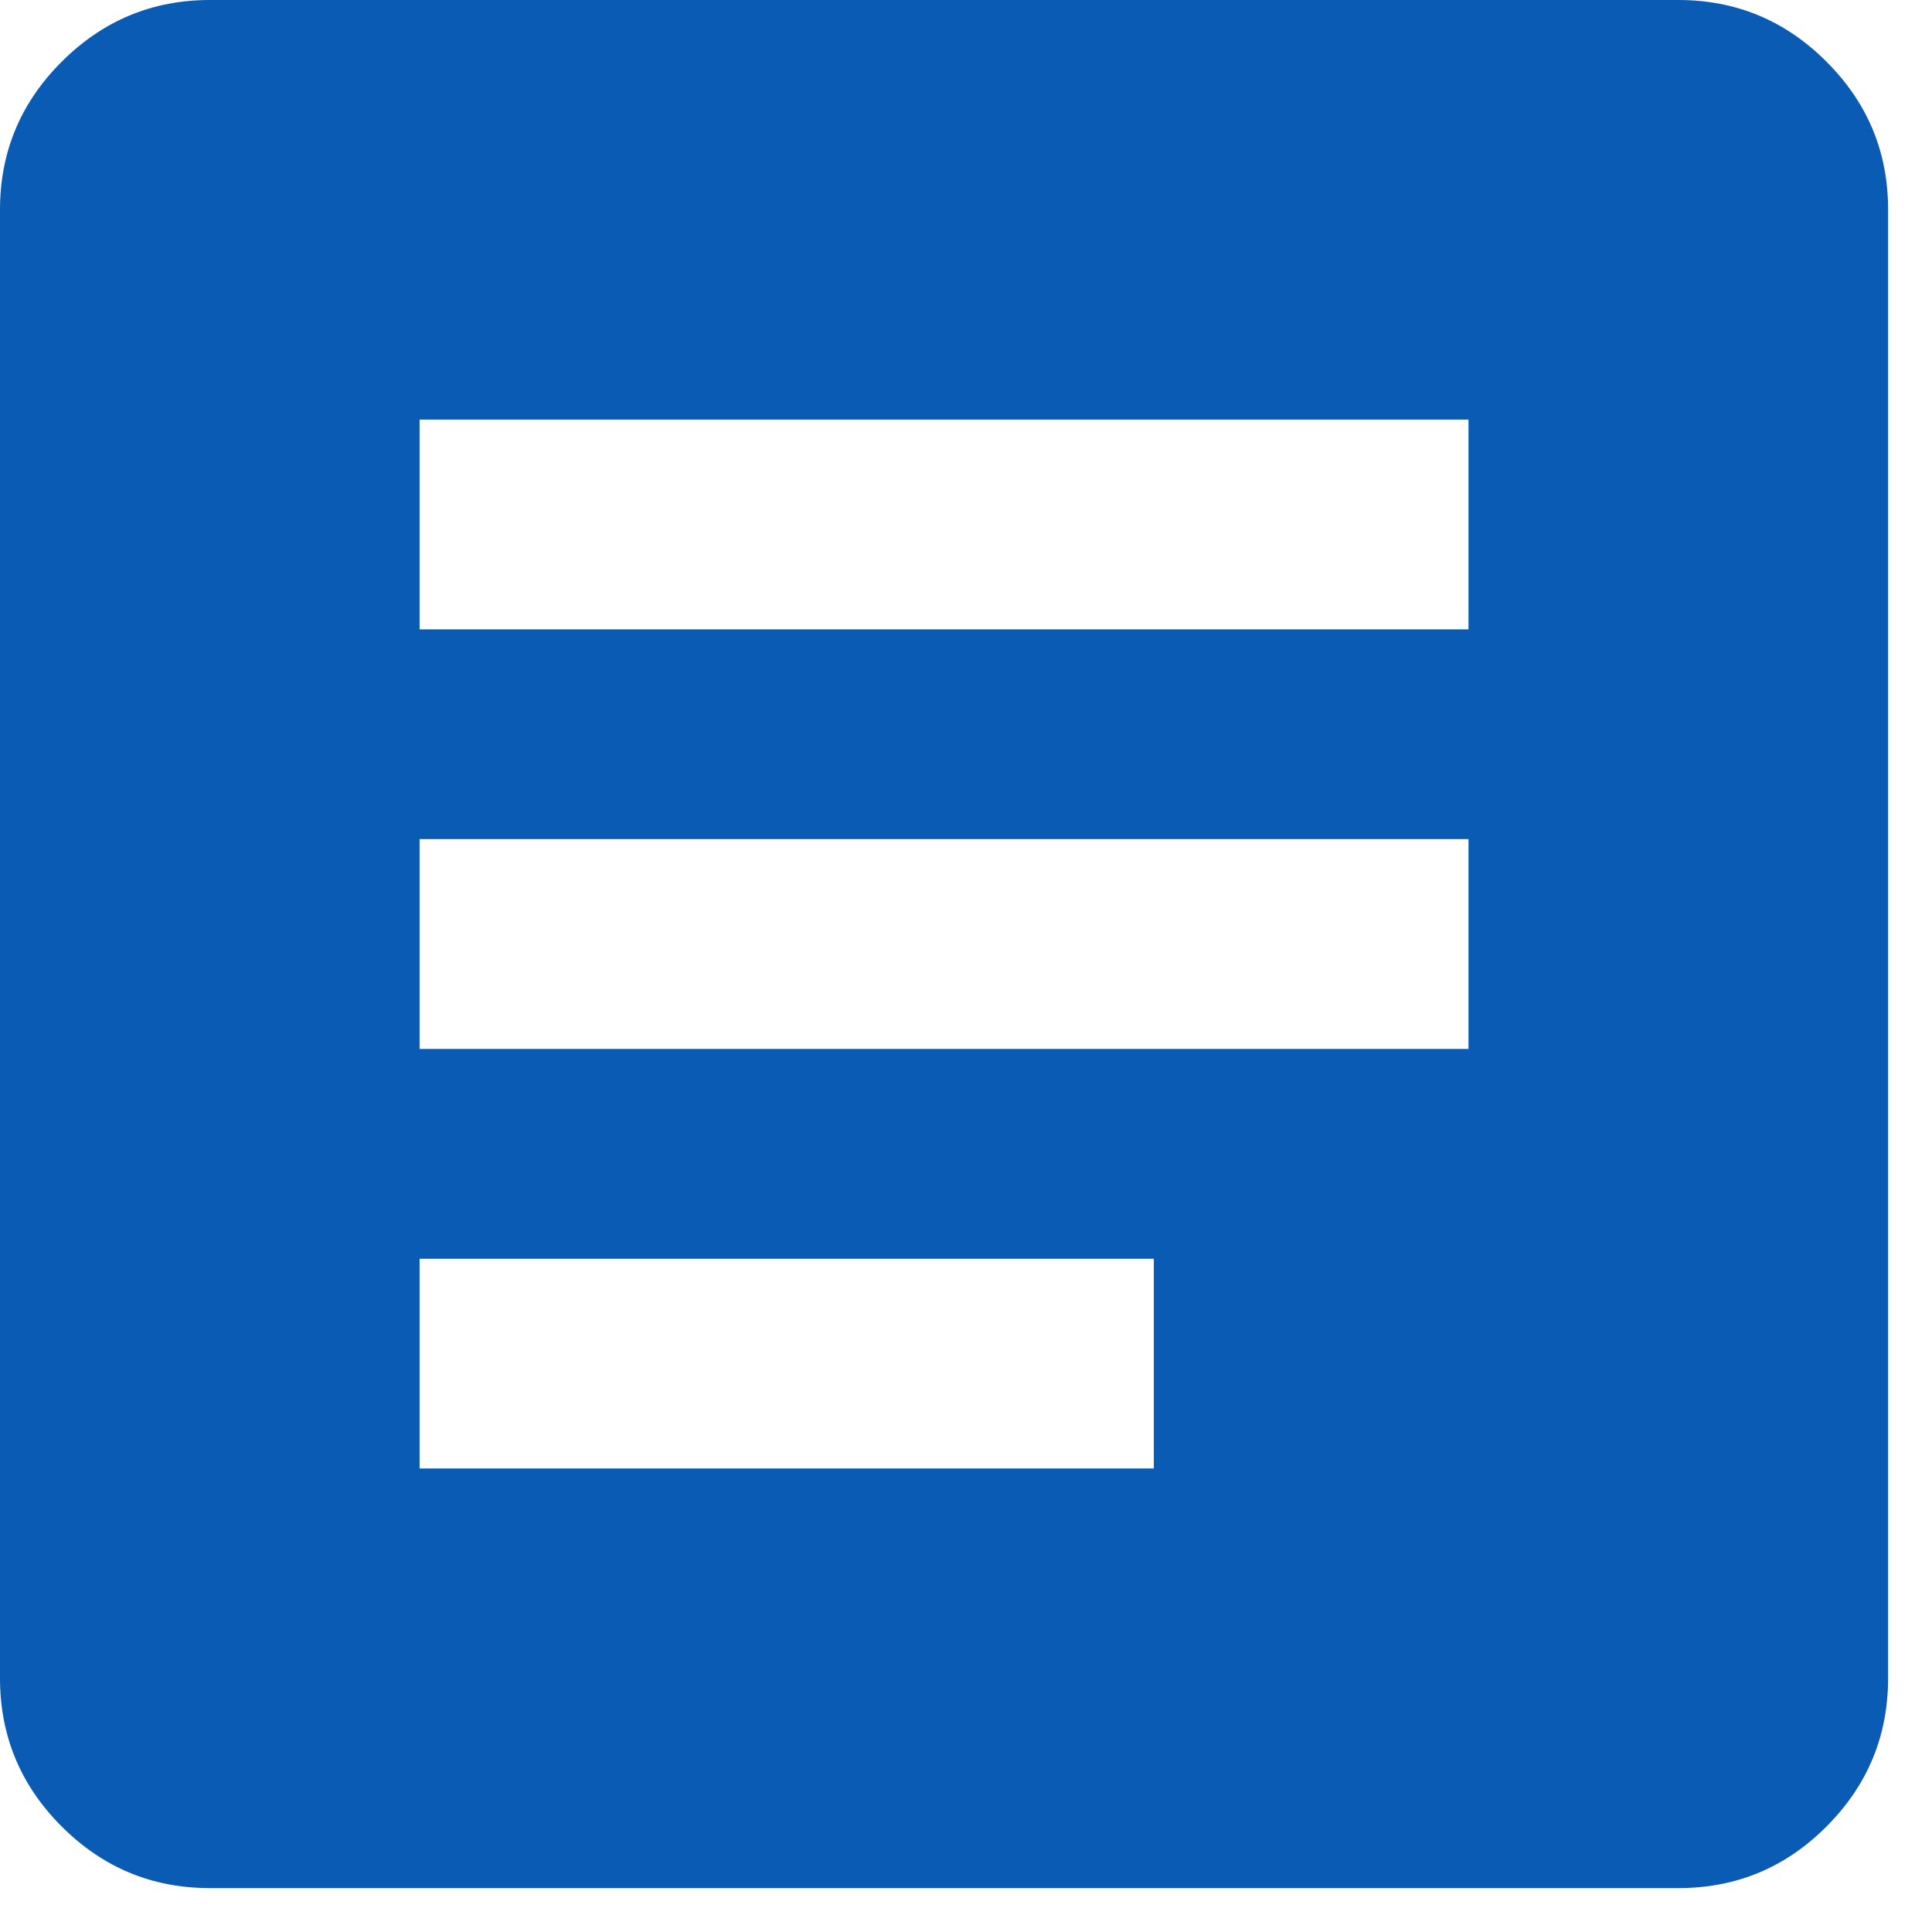 <svg width="33" height="33" viewBox="0 0 33 33" fill="none" xmlns="http://www.w3.org/2000/svg">
<path d="M3.583 32.25C2.598 32.25 1.755 31.899 1.054 31.198C0.352 30.497 0.001 29.653 0 28.667V3.583C0 2.598 0.351 1.755 1.054 1.054C1.756 0.352 2.599 0.001 3.583 0H28.667C29.652 0 30.496 0.351 31.198 1.054C31.901 1.756 32.251 2.599 32.25 3.583V28.667C32.25 29.652 31.899 30.496 31.198 31.198C30.497 31.901 29.653 32.251 28.667 32.25H3.583ZM7.167 25.083H19.708V21.5H7.167V25.083ZM7.167 17.917H25.083V14.333H7.167V17.917ZM7.167 10.75H25.083V7.167H7.167V10.75Z" fill="#095BB3"/>
</svg>
